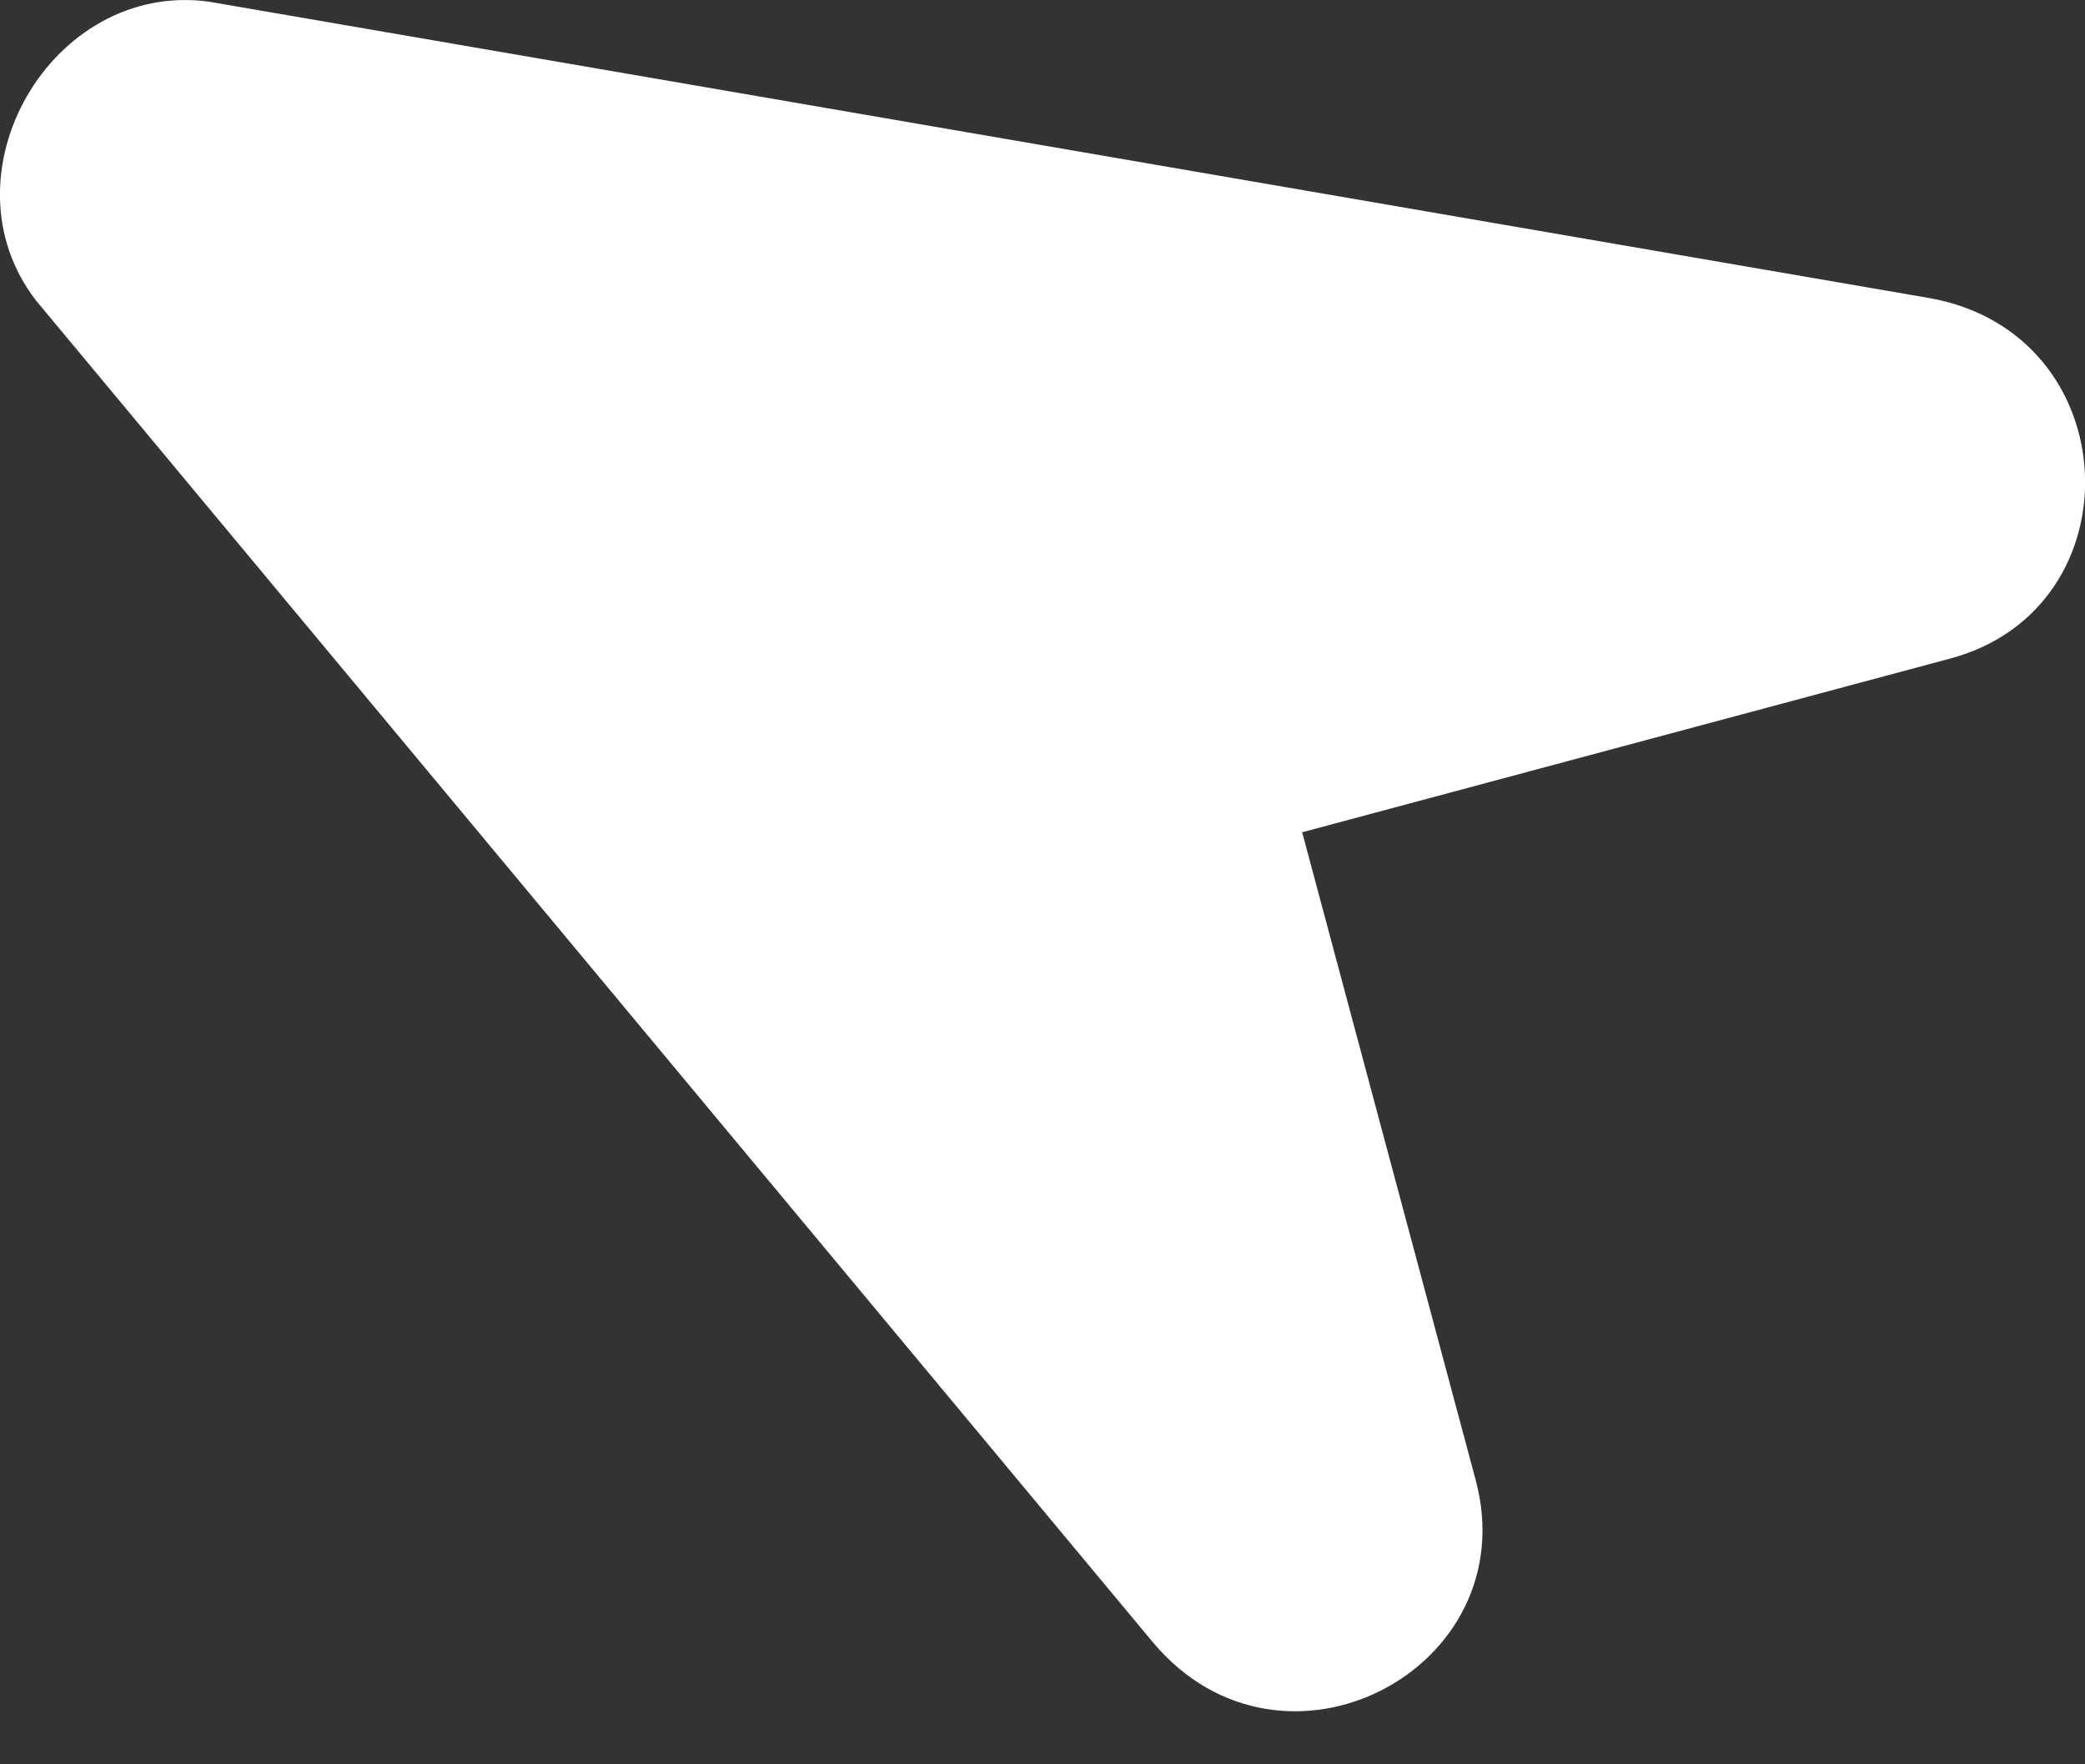 <svg width="13" height="11" viewBox="0 0 13 11" fill="none" xmlns="http://www.w3.org/2000/svg">
<rect x="0" y="0" width="13" height="11" fill="#333333" stroke="none"/>
<path d="M7.189 10.24C7.999 11.204 9.516 10.404 9.201 9.228L8.119 5.189L12.159 4.106C13.334 3.792 13.268 2.077 12.028 1.858L1.3 0.01C0.32 -0.121 -0.379 1.09 0.224 1.873L7.189 10.24Z" fill="white"/>
</svg>
